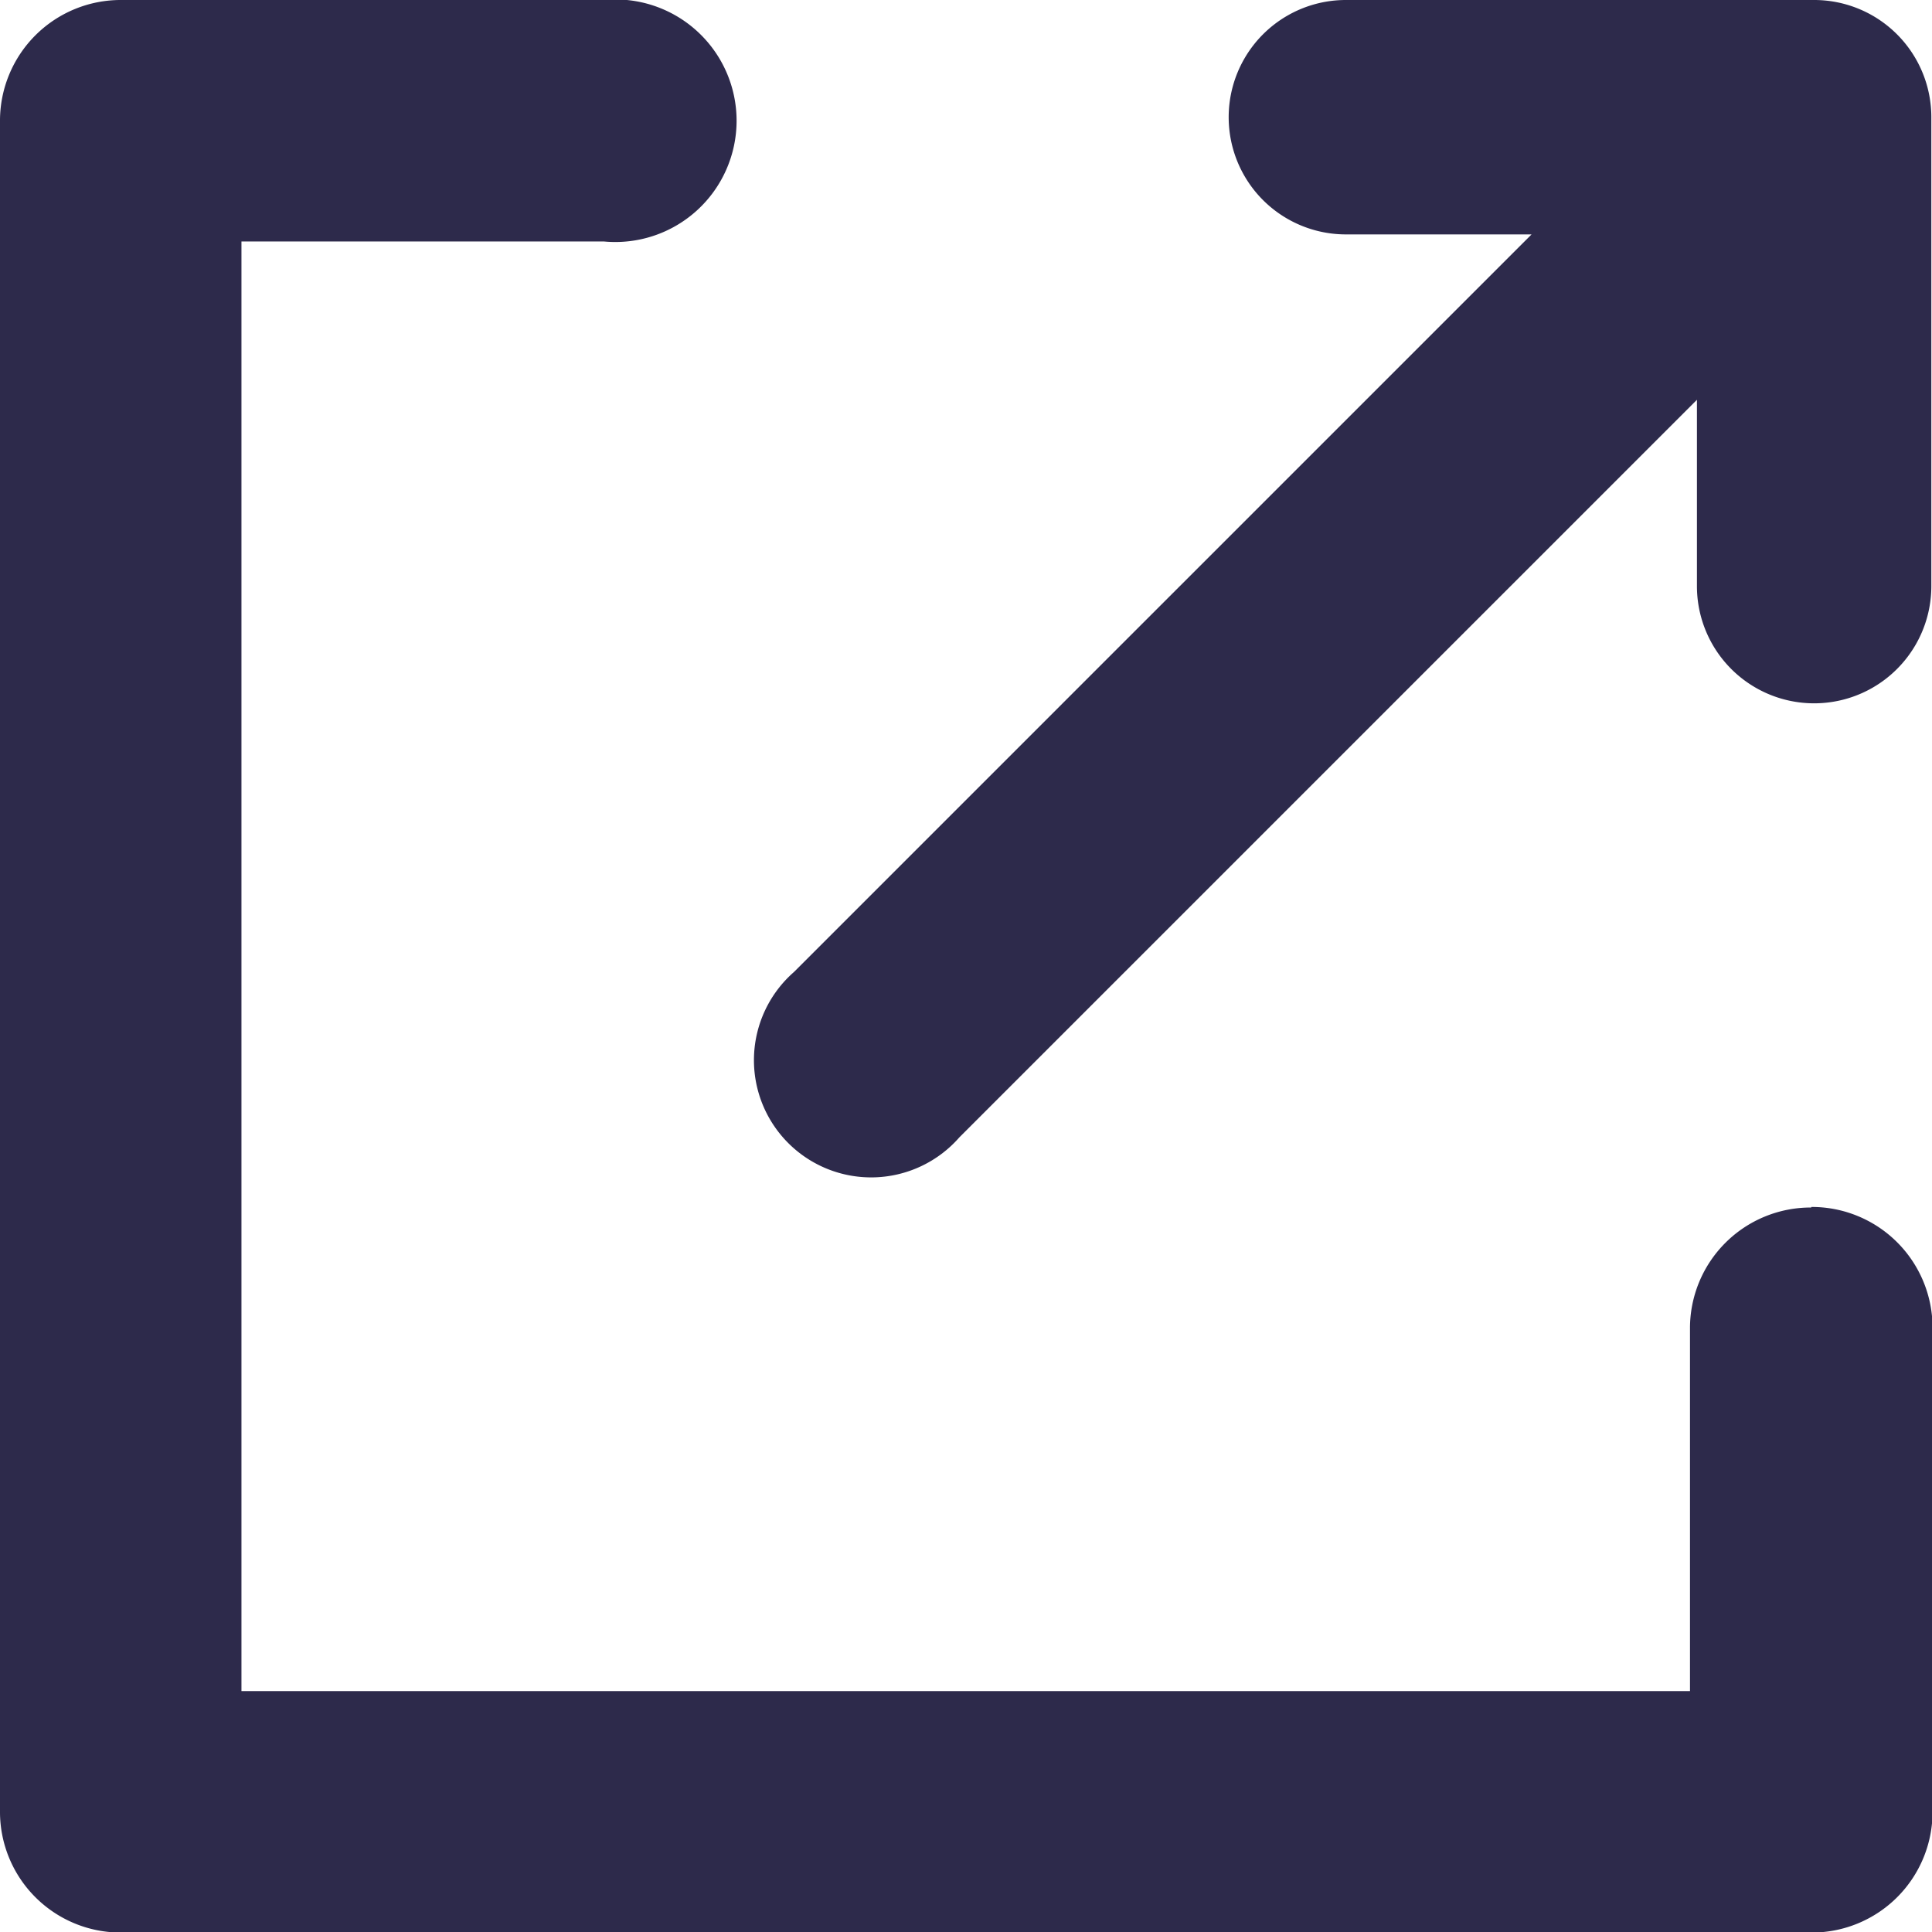 <svg id="share-iconfinder_share_publish_social_media_send_network_3994404" xmlns="http://www.w3.org/2000/svg" width="17.523" height="17.523" viewBox="0 0 17.523 17.523">
  <path id="Path_37" data-name="Path 37" d="M16.428,10.952a1.095,1.095,0,0,0-1.1,1.1v3.286H2.19V2.19H5.476a1.1,1.1,0,1,0,0-2.19H1.1A1.095,1.095,0,0,0,0,1.1V16.428a1.095,1.095,0,0,0,1.1,1.1H16.428a1.095,1.095,0,0,0,1.1-1.1V12.047a1.095,1.095,0,0,0-1.1-1.1Z" transform="translate(0 0)" fill="#2d2a4b"/>
  <path id="Path_38" data-name="Path 38" d="M45.568,0H41.316a1.063,1.063,0,0,0,0,2.126H43l-6.69,6.69a1.063,1.063,0,1,0,1.5,1.5l6.69-6.69V5.316a1.063,1.063,0,1,0,2.126,0V1.063A1.063,1.063,0,0,0,45.568,0Z" transform="translate(-29.109 0)" fill="#2d2a4b"/>
</svg>

